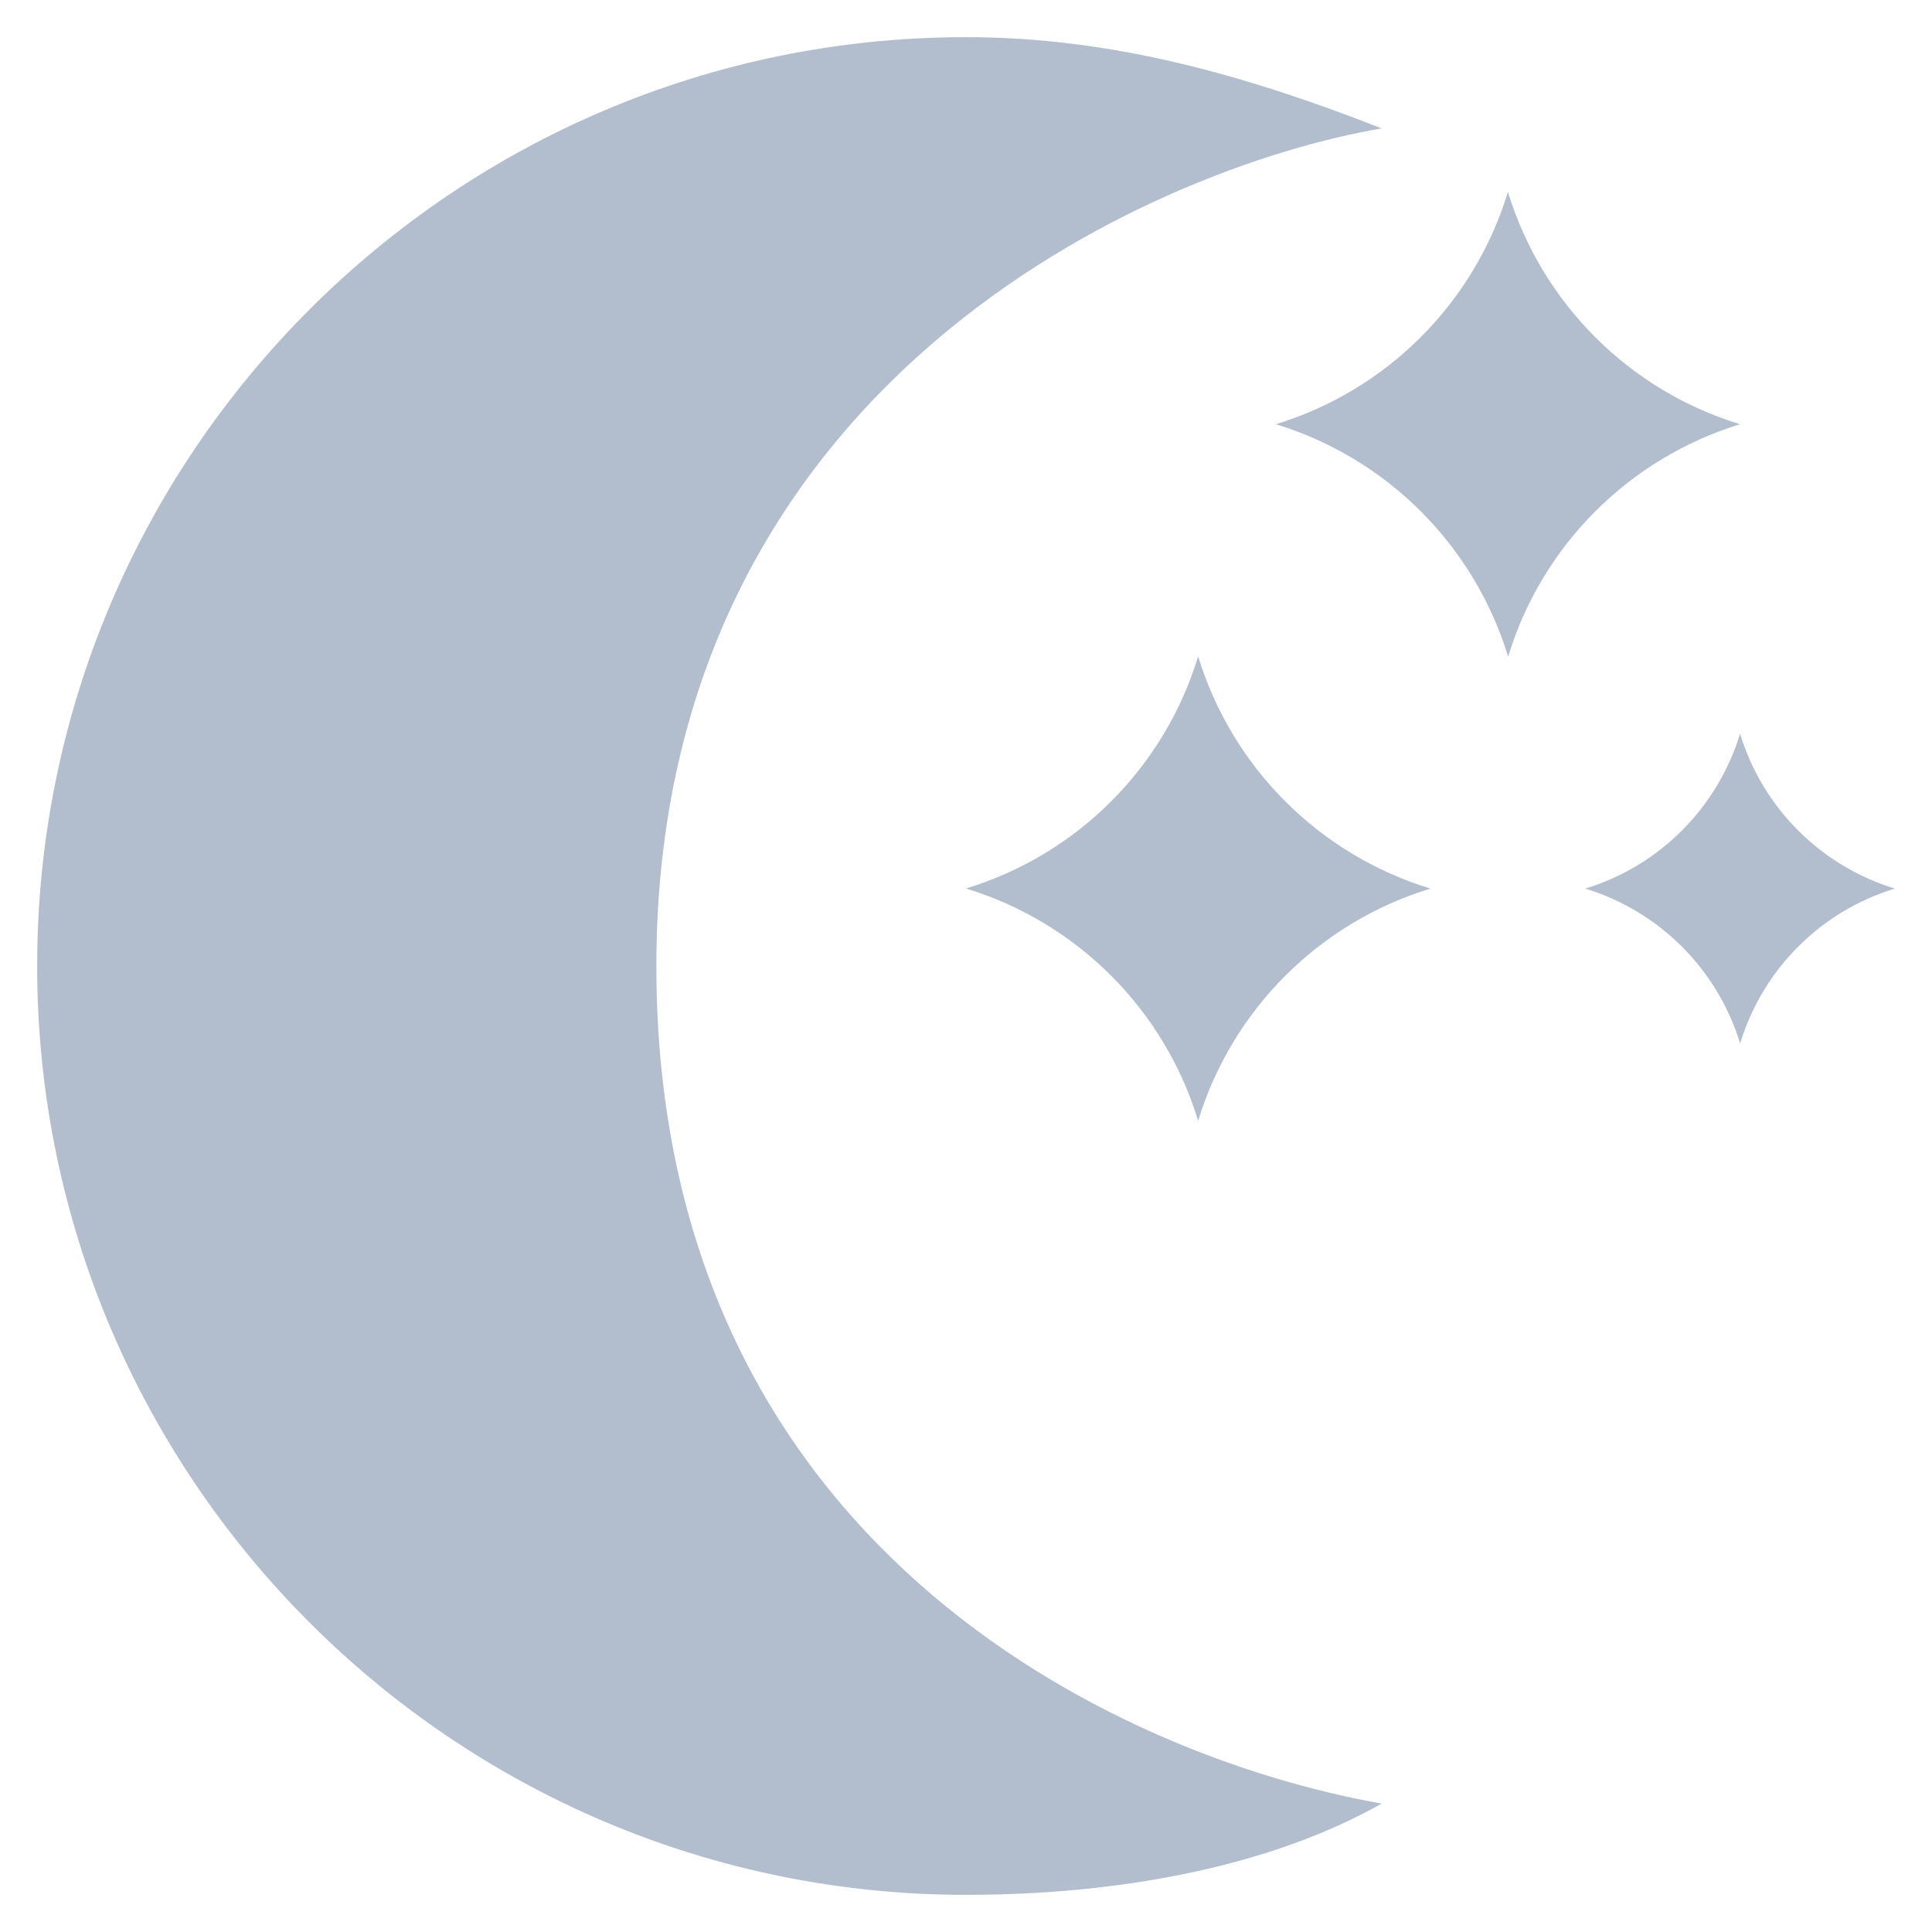 <svg width="26" height="26" viewBox="0 0 26 26" fill="none" xmlns="http://www.w3.org/2000/svg">
<g clip-path="url(#clip0)">
<path d="M13 11.957C14.497 12.414 15.669 13.586 16.124 15.083C16.582 13.586 17.754 12.415 19.25 11.958C17.754 11.501 16.582 10.33 16.124 8.833C15.669 10.329 14.497 11.501 13 11.957ZM21.334 11.958C22.332 12.264 23.113 13.044 23.418 14.043C23.721 13.044 24.503 12.262 25.5 11.958C24.503 11.654 23.722 10.873 23.417 9.875C23.111 10.873 22.331 11.654 21.334 11.958ZM20.293 2.583C19.837 4.08 18.665 5.252 17.17 5.709C18.668 6.168 19.837 7.339 20.296 8.836C20.751 7.339 21.924 6.167 23.417 5.709C21.924 5.254 20.751 4.08 20.293 2.583ZM13 25.5C6.107 25.5 0.5 19.893 0.5 13C0.5 6.107 6.107 0.5 13 0.5C14.973 0.5 16.781 1.018 18.594 1.728C15.523 2.253 8.833 5.13 8.833 13C8.833 20.765 14.997 23.633 18.594 24.272C17.031 25.153 14.973 25.5 13 25.5Z" fill="#B2BECD"/>
</g>
<defs>
<clipPath id="clip0">
<rect width="25" height="25" fill="white" transform="translate(0.5 0.5)"/>
</clipPath>
</defs>
</svg>

